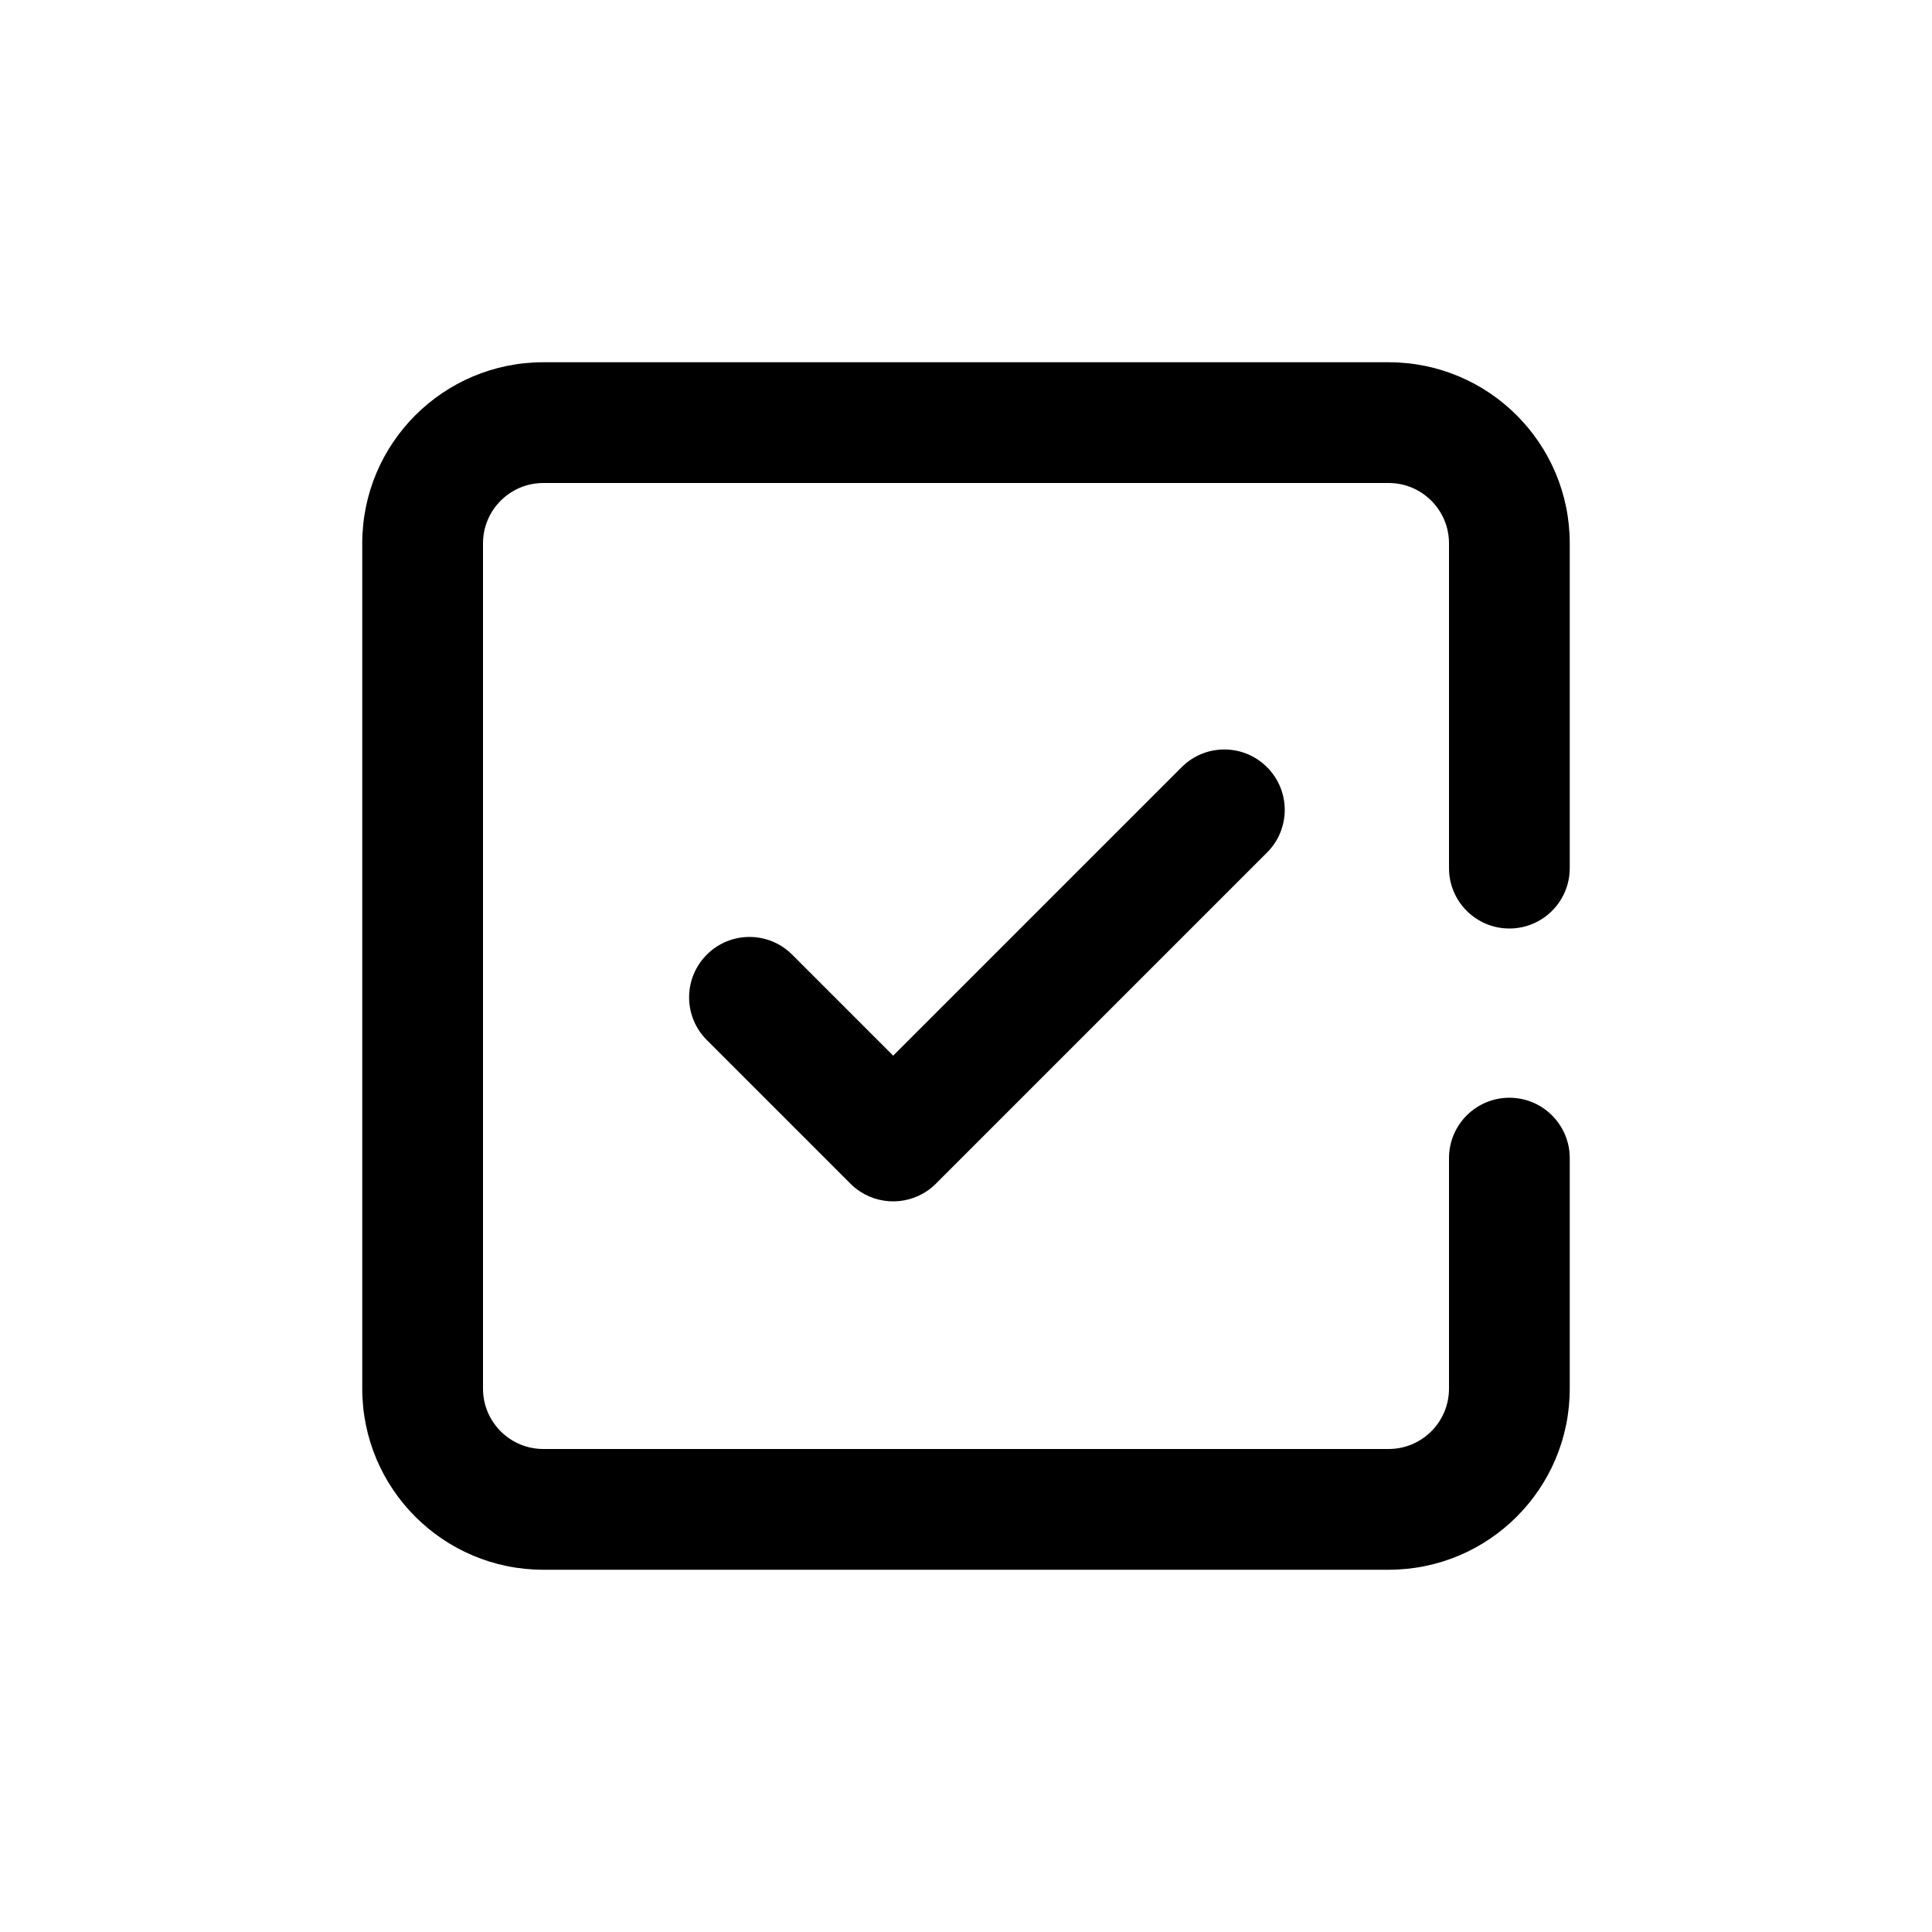 <svg fill="none" height="32" viewBox="0 0 32 32" width="32" xmlns="http://www.w3.org/2000/svg"><g clip-rule="evenodd" fill="rgb(0,0,0)" fill-rule="evenodd"><path d="m6 9c0-1.657 1.343-3 3-3h14c1.657 0 3 1.343 3 3v5.379c0 .552-.448 1-1 1s-1-.448-1-1v-5.379c0-.552-.448-1-1-1h-14c-.552 0-1 .448-1 1v14c0 .552.448 1 1 1h14c.552 0 1-.448 1-1v-3.818c0-.552.448-1 1-1s1 .448 1 1v3.818c0 1.657-1.343 3-3 3h-14c-1.657 0-3-1.343-3-3z"/><path d="m20.986 12.707c-.391-.391-1.024-.391-1.414 0l-4.778 4.778-1.673-1.673c-.391-.391-1.024-.391-1.414 0-.391.391-.391 1.024 0 1.414l2.377 2.377c.001.001.002.002.003.003.049.049.101.091.157.128.388.256.916.213 1.257-.128.001-.001.002-.002.003-.003l5.482-5.482c.391-.391.391-1.024 0-1.414z"/></g></svg>